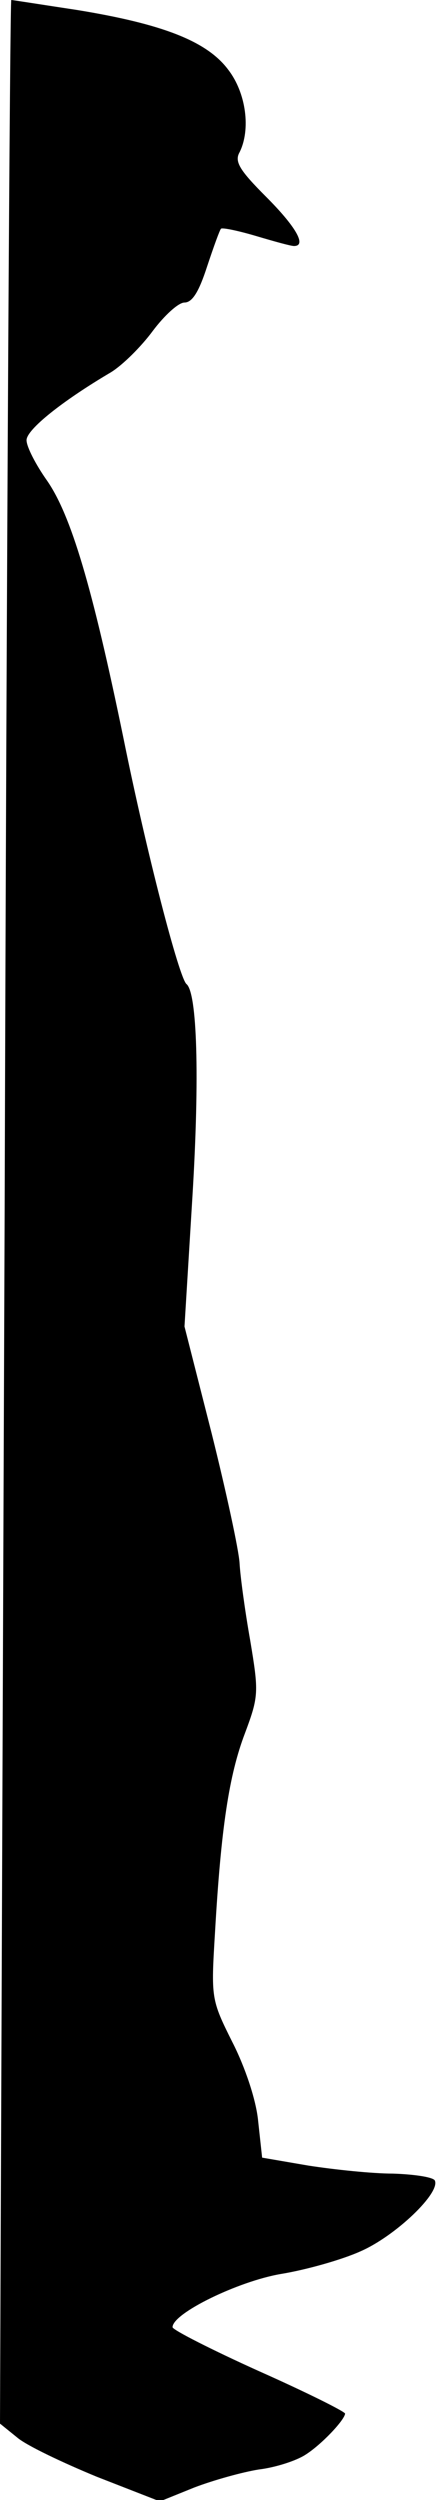<?xml version="1.0" standalone="no"?>
<!DOCTYPE svg PUBLIC "-//W3C//DTD SVG 20010904//EN"
 "http://www.w3.org/TR/2001/REC-SVG-20010904/DTD/svg10.dtd">
<svg version="1.0" xmlns="http://www.w3.org/2000/svg"
 width="66pt" height="376pt" viewBox="0 0 66 376"
 preserveAspectRatio="xMidYMid meet">
<g transform="translate(0,376) scale(0.1,-0.1)"
fill="#000000" stroke="none">
<path fill="#000000" stroke="none" d="M7 1938 l-7 -1823 26 -21 c14 -12 69
-38 120 -59 l95 -37 52 21 c29 11 72 23 97 27 25 3 56 13 70 22 24 15 59 52
60 62 0 3 -58 32 -130 64 -71 32 -130 62 -130 66 0 21 99 69 163 80 37 6 91
21 120 34 53 23 122 89 112 107 -4 5 -32 9 -63 10 -31 0 -88 6 -127 12 l-70
12 -6 55 c-3 32 -20 82 -39 119 -32 64 -32 66 -26 165 9 156 21 236 45 299 21
56 21 62 8 140 -8 45 -15 97 -16 116 -1 19 -20 107 -42 195 l-41 161 12 196
c11 181 7 306 -9 319 -11 9 -60 197 -95 370 -47 228 -79 335 -115 387 -17 24
-31 51 -31 61 0 16 54 59 127 102 18 11 46 39 63 62 18 24 39 43 48 43 12 0
22 17 34 54 10 30 19 55 21 57 2 2 26 -3 53 -11 27 -8 52 -15 57 -15 20 0 2
30 -42 74 -40 40 -48 53 -40 67 17 34 10 89 -17 124 -32 43 -99 69 -228 90
-53 8 -97 15 -99 15 -2 0 -7 -820 -10 -1822z"/>
</g>
</svg>
